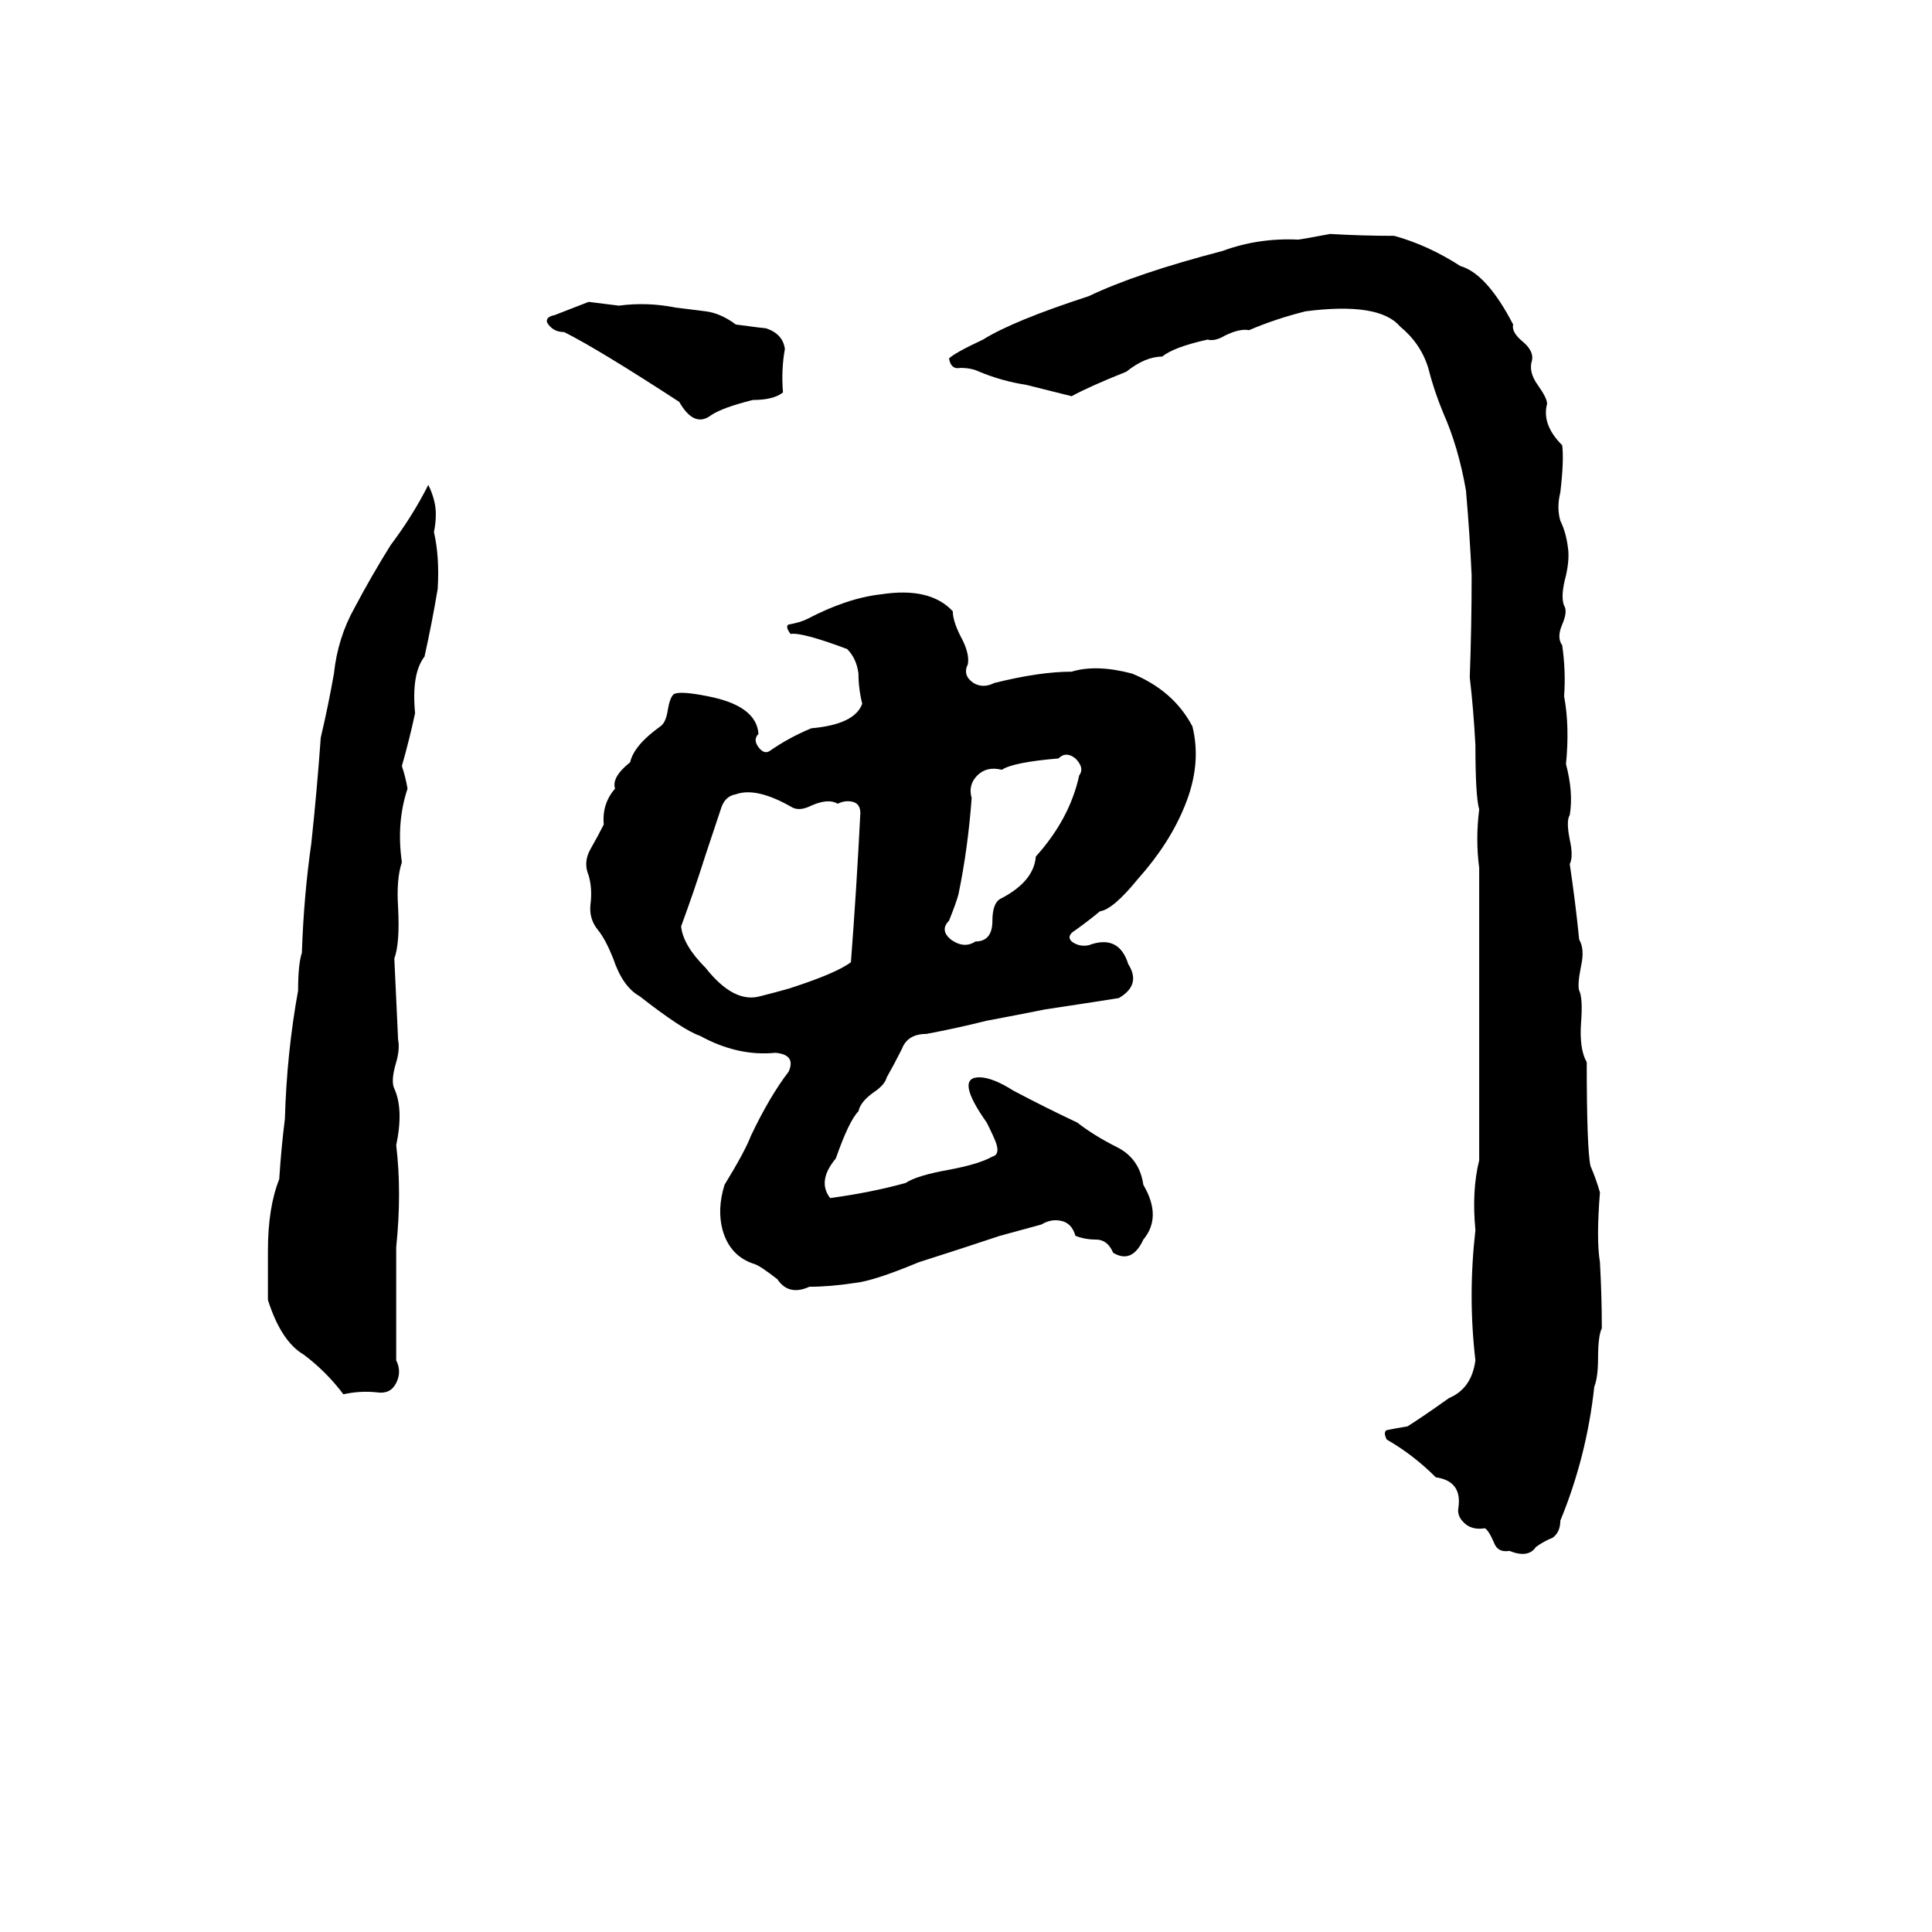 <svg xmlns="http://www.w3.org/2000/svg" viewBox="0 -800 1024 1024">
	<path fill="#000000" d="M705 -676Q722 -675 739 -675Q757 -670 774 -659Q788 -655 802 -628Q801 -624 807 -619Q813 -614 812 -609Q810 -603 815 -596Q820 -589 820 -586Q817 -575 828 -564Q829 -556 827 -539Q825 -531 827 -524Q830 -518 831 -510Q832 -504 830 -495Q827 -484 829 -479Q831 -476 828 -469Q825 -462 828 -458Q830 -444 829 -431Q832 -415 830 -395Q834 -380 832 -368Q830 -365 832 -355Q834 -346 832 -342Q835 -322 837 -302Q840 -297 838 -288Q836 -278 837 -275Q839 -271 838 -258Q837 -244 841 -237Q841 -191 843 -182Q846 -175 848 -168Q846 -143 848 -131Q849 -113 849 -96Q847 -92 847 -80Q847 -70 845 -65Q841 -28 827 6Q827 12 823 15Q818 17 814 20Q810 26 800 22Q794 23 792 18Q789 11 787 10Q781 11 777 8Q772 4 773 -1Q775 -15 761 -17Q749 -29 735 -37Q733 -41 735 -42Q740 -43 746 -44Q754 -49 768 -59Q780 -64 782 -79Q778 -113 782 -148Q780 -169 784 -185Q784 -225 784 -266Q784 -303 784 -340Q782 -355 784 -371Q782 -378 782 -405Q781 -424 779 -441Q780 -468 780 -495Q779 -517 777 -540Q773 -563 765 -581Q760 -593 757 -605Q753 -618 742 -627Q731 -640 692 -635Q676 -631 662 -625Q657 -626 649 -622Q644 -619 640 -620Q622 -616 616 -611Q607 -611 597 -603Q577 -595 568 -590Q556 -593 544 -596Q531 -598 519 -603Q515 -605 509 -605Q504 -604 503 -610Q506 -613 521 -620Q537 -630 577 -643Q602 -655 648 -667Q667 -674 688 -673Q689 -673 705 -676ZM312 -640Q320 -639 328 -638Q343 -640 358 -637Q366 -636 374 -635Q382 -634 390 -628Q405 -626 406 -626Q415 -623 416 -615Q414 -604 415 -592Q410 -588 399 -588Q383 -584 377 -580Q368 -573 360 -587Q317 -615 299 -624Q293 -624 290 -629Q289 -632 294 -633ZM227 -543Q229 -539 230 -535Q232 -528 230 -518Q233 -505 232 -488Q229 -470 225 -452Q218 -443 220 -422Q217 -408 213 -394Q215 -388 216 -382Q210 -364 213 -343Q210 -334 211 -319Q212 -300 209 -292Q210 -270 211 -249Q212 -244 210 -237Q207 -227 209 -223Q214 -212 210 -193Q213 -168 210 -139Q210 -109 210 -79Q213 -73 210 -67Q207 -61 200 -62Q191 -63 182 -61Q173 -73 161 -82Q149 -89 142 -111Q142 -124 142 -137Q142 -160 148 -175Q149 -191 151 -207Q152 -242 158 -275Q158 -289 160 -295Q161 -325 165 -353Q168 -381 170 -409Q174 -426 177 -443Q179 -462 188 -478Q197 -495 207 -511Q219 -527 227 -543ZM428 -472Q449 -483 467 -485Q493 -489 505 -476Q505 -471 509 -463Q514 -454 513 -448Q510 -442 516 -438Q521 -435 527 -438Q551 -444 568 -444Q581 -448 600 -443Q622 -434 632 -415Q637 -395 628 -373Q620 -353 603 -334Q590 -318 583 -317Q577 -312 570 -307Q565 -304 568 -301Q572 -298 577 -299Q593 -305 598 -289Q605 -278 593 -271Q574 -268 554 -265Q539 -262 523 -259Q507 -255 491 -252Q481 -252 478 -244Q474 -236 470 -229Q469 -225 463 -221Q456 -216 455 -211Q450 -206 443 -186Q433 -174 440 -165Q462 -168 480 -173Q486 -177 503 -180Q519 -183 526 -187Q530 -188 528 -194Q527 -197 523 -205Q506 -229 519 -229Q526 -229 537 -222Q554 -213 571 -205Q580 -198 592 -192Q604 -186 606 -172Q616 -155 606 -143Q600 -130 590 -136Q587 -143 581 -143Q575 -143 570 -145Q568 -152 562 -153Q557 -154 552 -151Q541 -148 530 -145Q509 -138 487 -131Q463 -121 453 -120Q440 -118 429 -118Q418 -113 412 -122Q403 -129 400 -130Q387 -134 383 -148Q380 -159 384 -172Q395 -190 398 -198Q408 -219 418 -232Q422 -241 411 -242Q391 -240 371 -251Q362 -254 339 -272Q330 -277 325 -292Q321 -302 317 -307Q312 -313 313 -321Q314 -329 312 -336Q309 -343 313 -350Q317 -357 320 -363Q319 -374 326 -382Q324 -388 334 -396Q336 -405 350 -415Q353 -417 354 -424Q355 -430 357 -432Q360 -434 375 -431Q401 -426 402 -411Q399 -408 402 -404Q405 -400 408 -402Q418 -409 430 -414Q453 -416 457 -427Q455 -435 455 -443Q454 -451 449 -456Q425 -465 419 -464Q416 -468 418 -469Q424 -470 428 -472ZM561 -398Q537 -396 531 -392Q523 -394 518 -389Q513 -384 515 -377Q513 -350 508 -326Q507 -322 503 -312Q498 -307 504 -302Q511 -297 517 -301Q526 -301 526 -312Q526 -322 531 -324Q548 -333 549 -346Q567 -366 572 -389Q575 -393 570 -398Q565 -402 561 -398ZM390 -379Q384 -378 382 -371Q378 -359 374 -347Q368 -328 361 -309Q362 -299 374 -287Q389 -268 403 -272Q411 -274 418 -276Q443 -284 451 -290Q454 -329 456 -369Q456 -374 452 -375Q448 -376 444 -374Q439 -377 430 -373Q424 -370 420 -372Q401 -383 390 -379Z"/>
</svg>
